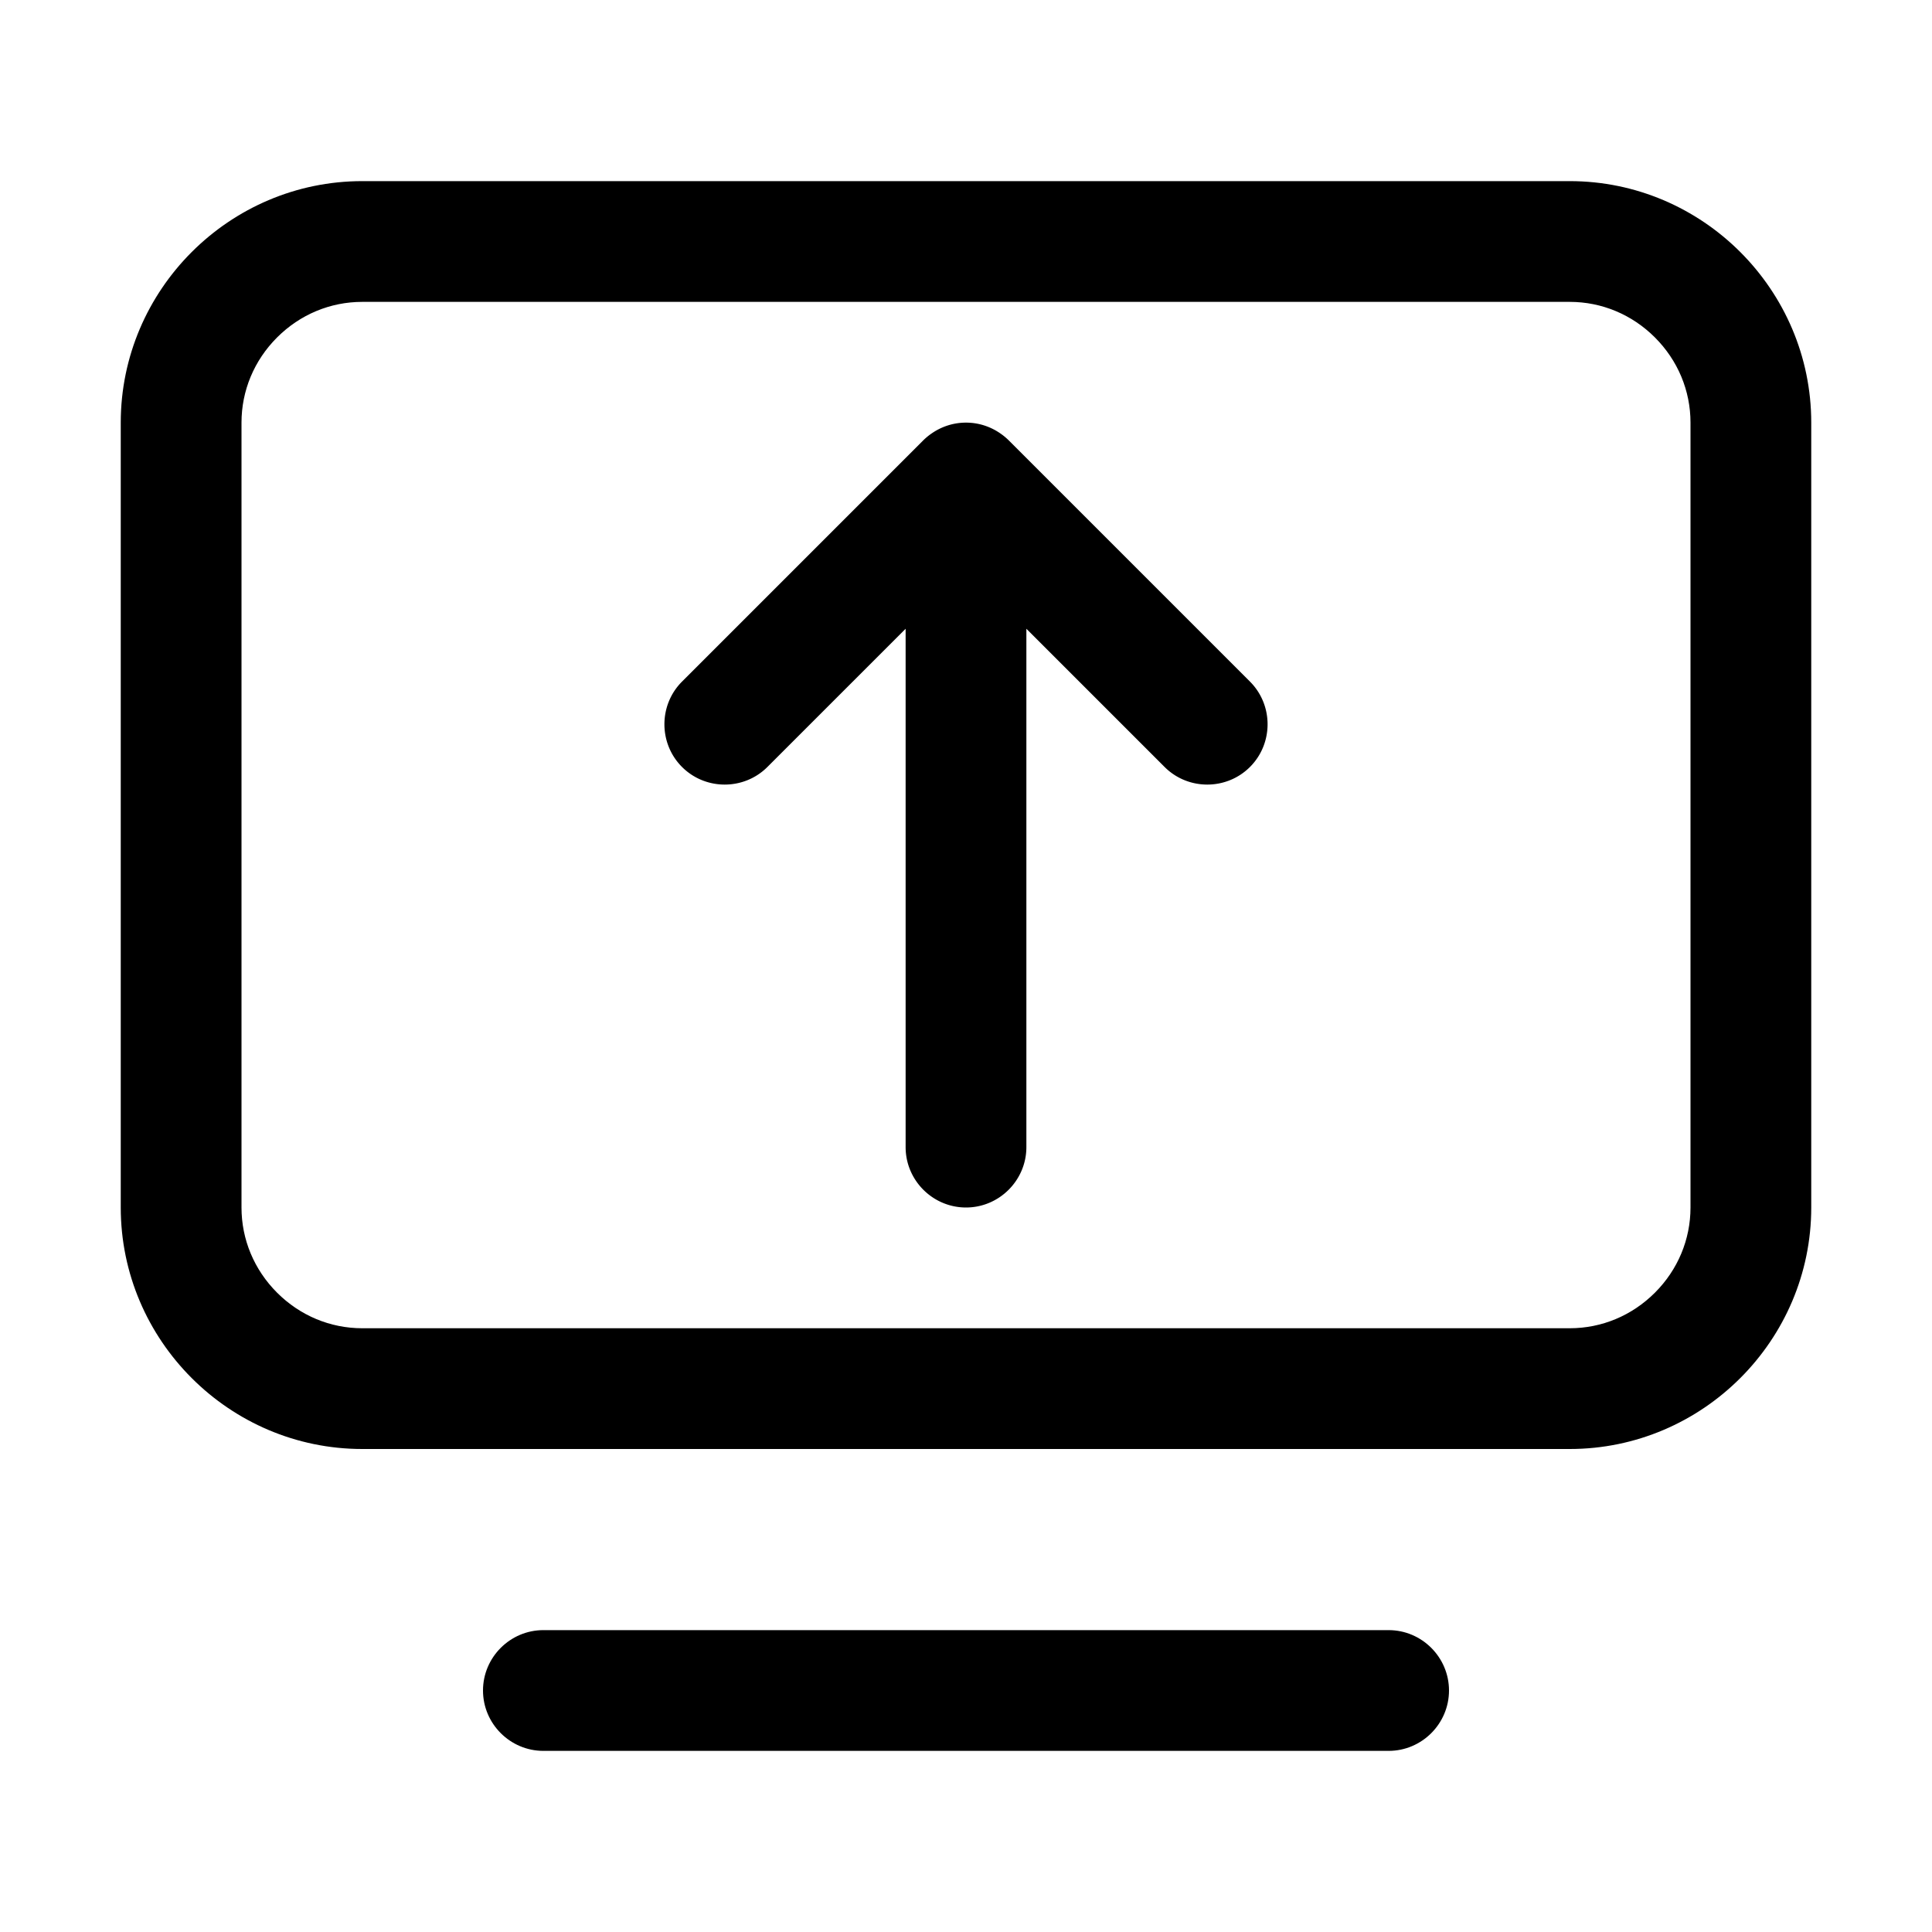 <?xml version="1.0" standalone="no"?><!DOCTYPE svg PUBLIC "-//W3C//DTD SVG 1.1//EN" "http://www.w3.org/Graphics/SVG/1.1/DTD/svg11.dtd"><svg t="1616568624558" class="icon" viewBox="0 0 1024 1024" version="1.1" xmlns="http://www.w3.org/2000/svg" p-id="21262" xmlns:xlink="http://www.w3.org/1999/xlink" width="200" height="200"><defs><style type="text/css"></style></defs><path d="M832 160c16.954 0 32.986 6.696 45.145 18.855C889.304 191.014 896 207.046 896 224v416c0 16.954-6.696 32.986-18.855 45.145C864.986 697.304 848.954 704 832 704H192c-16.954 0-32.986-6.696-45.145-18.855C134.696 672.986 128 656.954 128 640V224c0-16.954 6.696-32.986 18.855-45.145C159.014 166.696 175.046 160 192 160h640m0-64H192c-70.4 0-128 57.6-128 128v416c0 70.4 57.6 128 128 128h640c70.4 0 128-57.6 128-128V224c0-70.4-57.6-128-128-128zM736 928H288c-17.6 0-32-14.4-32-32s14.4-32 32-32h448c17.6 0 32 14.4 32 32s-14.4 32-32 32z" p-id="21263"></path><path d="M662.51 361.255L534.745 233.49a31.865 31.865 0 0 0-4.491-3.725C525.067 226.139 518.773 224 512 224c-6.773 0-13.067 2.139-18.254 5.765a31.74 31.74 0 0 0-4.491 3.725L361.49 361.255c-12.445 12.445-12.445 32.81 0 45.255s32.81 12.445 45.255 0L480 333.255V608c0 17.6 14.4 32 32 32s32-14.4 32-32V333.255l73.255 73.255c12.445 12.445 32.81 12.445 45.255 0s12.445-32.81 0-45.255z" p-id="21264"></path></svg>